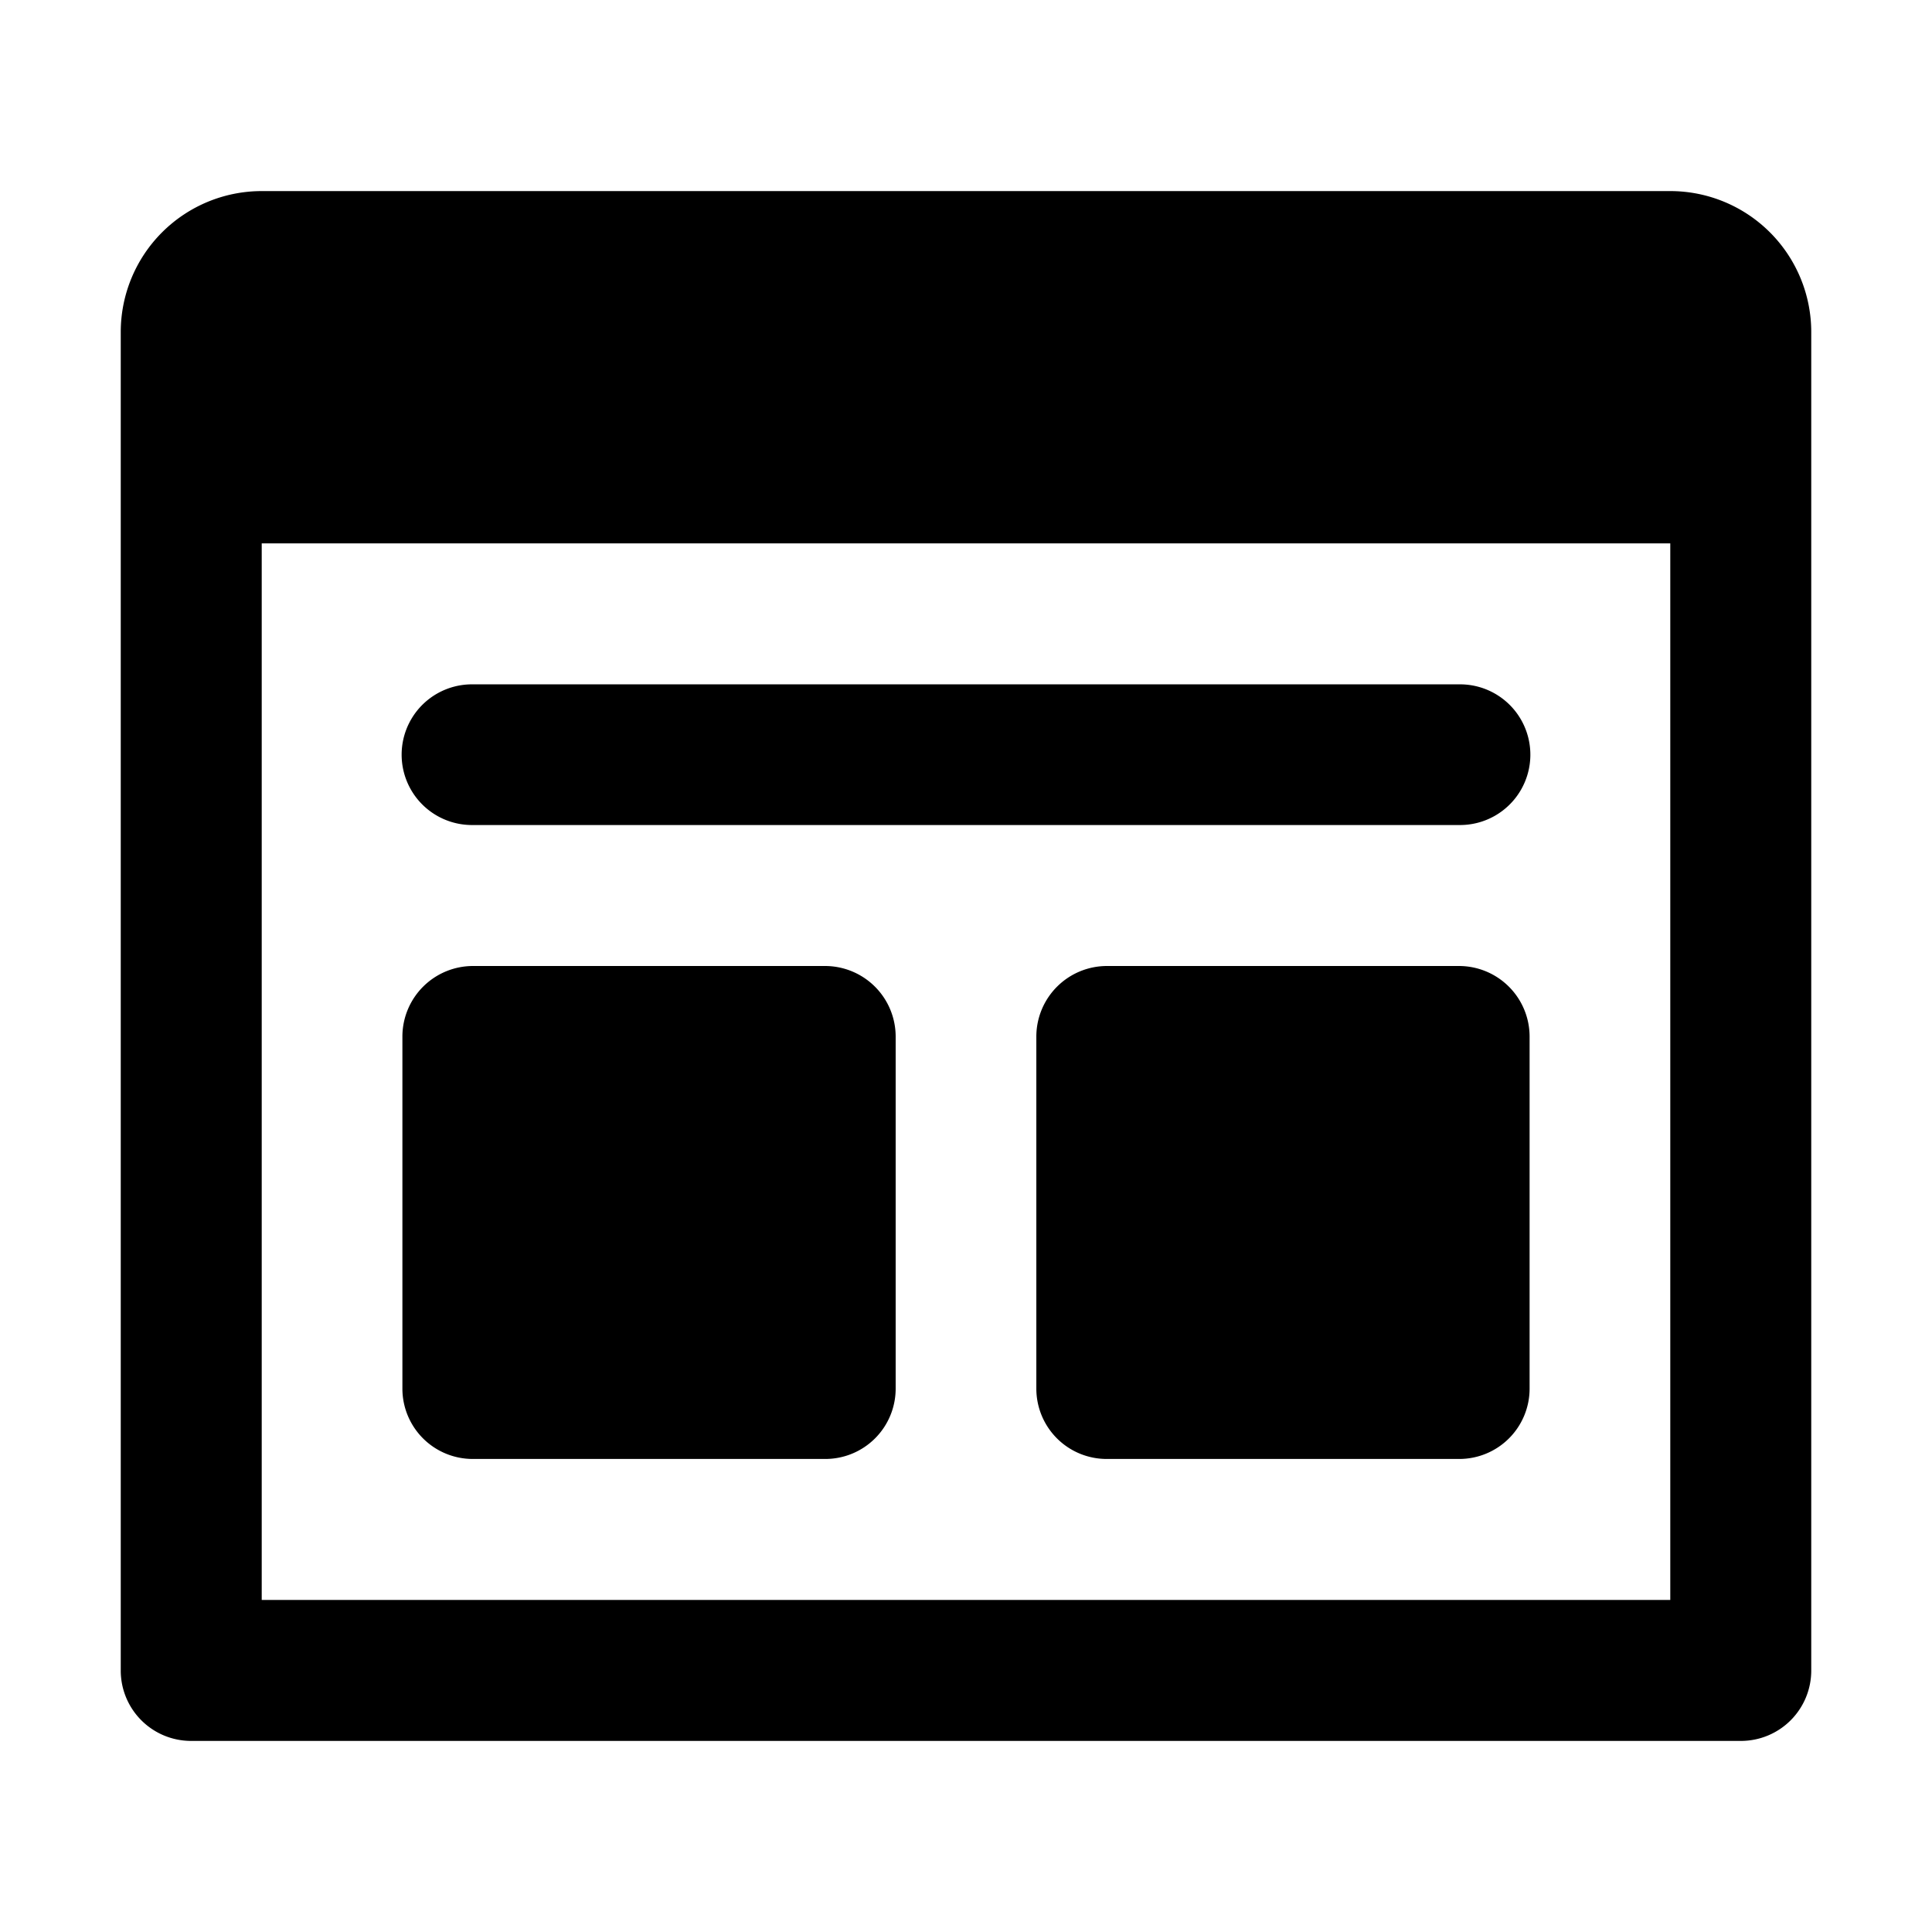 <?xml version="1.0" standalone="no"?><!DOCTYPE svg PUBLIC "-//W3C//DTD SVG 1.1//EN" "http://www.w3.org/Graphics/SVG/1.1/DTD/svg11.dtd"><svg t="1573616498988" class="icon" viewBox="0 0 1024 1024" version="1.1" xmlns="http://www.w3.org/2000/svg" p-id="6753" xmlns:xlink="http://www.w3.org/1999/xlink" width="200" height="200"><defs><style type="text/css"></style></defs><path d="M138.72 101.28A74.72 74.72 0 0 0 64 176v709.28a37.28 37.28 0 0 0 37.28 37.44h821.44A37.28 37.28 0 0 0 960 885.28V176a74.72 74.72 0 0 0-74.72-74.72z m0 186.72h746.56v560H138.72z m112 74.72a37.28 37.28 0 1 0-1.12 74.56h523.68a37.28 37.28 0 1 0 1.12-74.56H250.72z m0 149.28a37.44 37.44 0 0 0-37.44 37.28V736a37.28 37.28 0 0 0 37.44 37.28h186.56A37.28 37.28 0 0 0 474.72 736V549.28A37.44 37.44 0 0 0 437.28 512z m336 0a37.44 37.44 0 0 0-37.44 37.28V736a37.28 37.28 0 0 0 37.44 37.28h186.56A37.28 37.28 0 0 0 810.72 736V549.28A37.44 37.44 0 0 0 773.28 512z" p-id="6754"></path></svg>